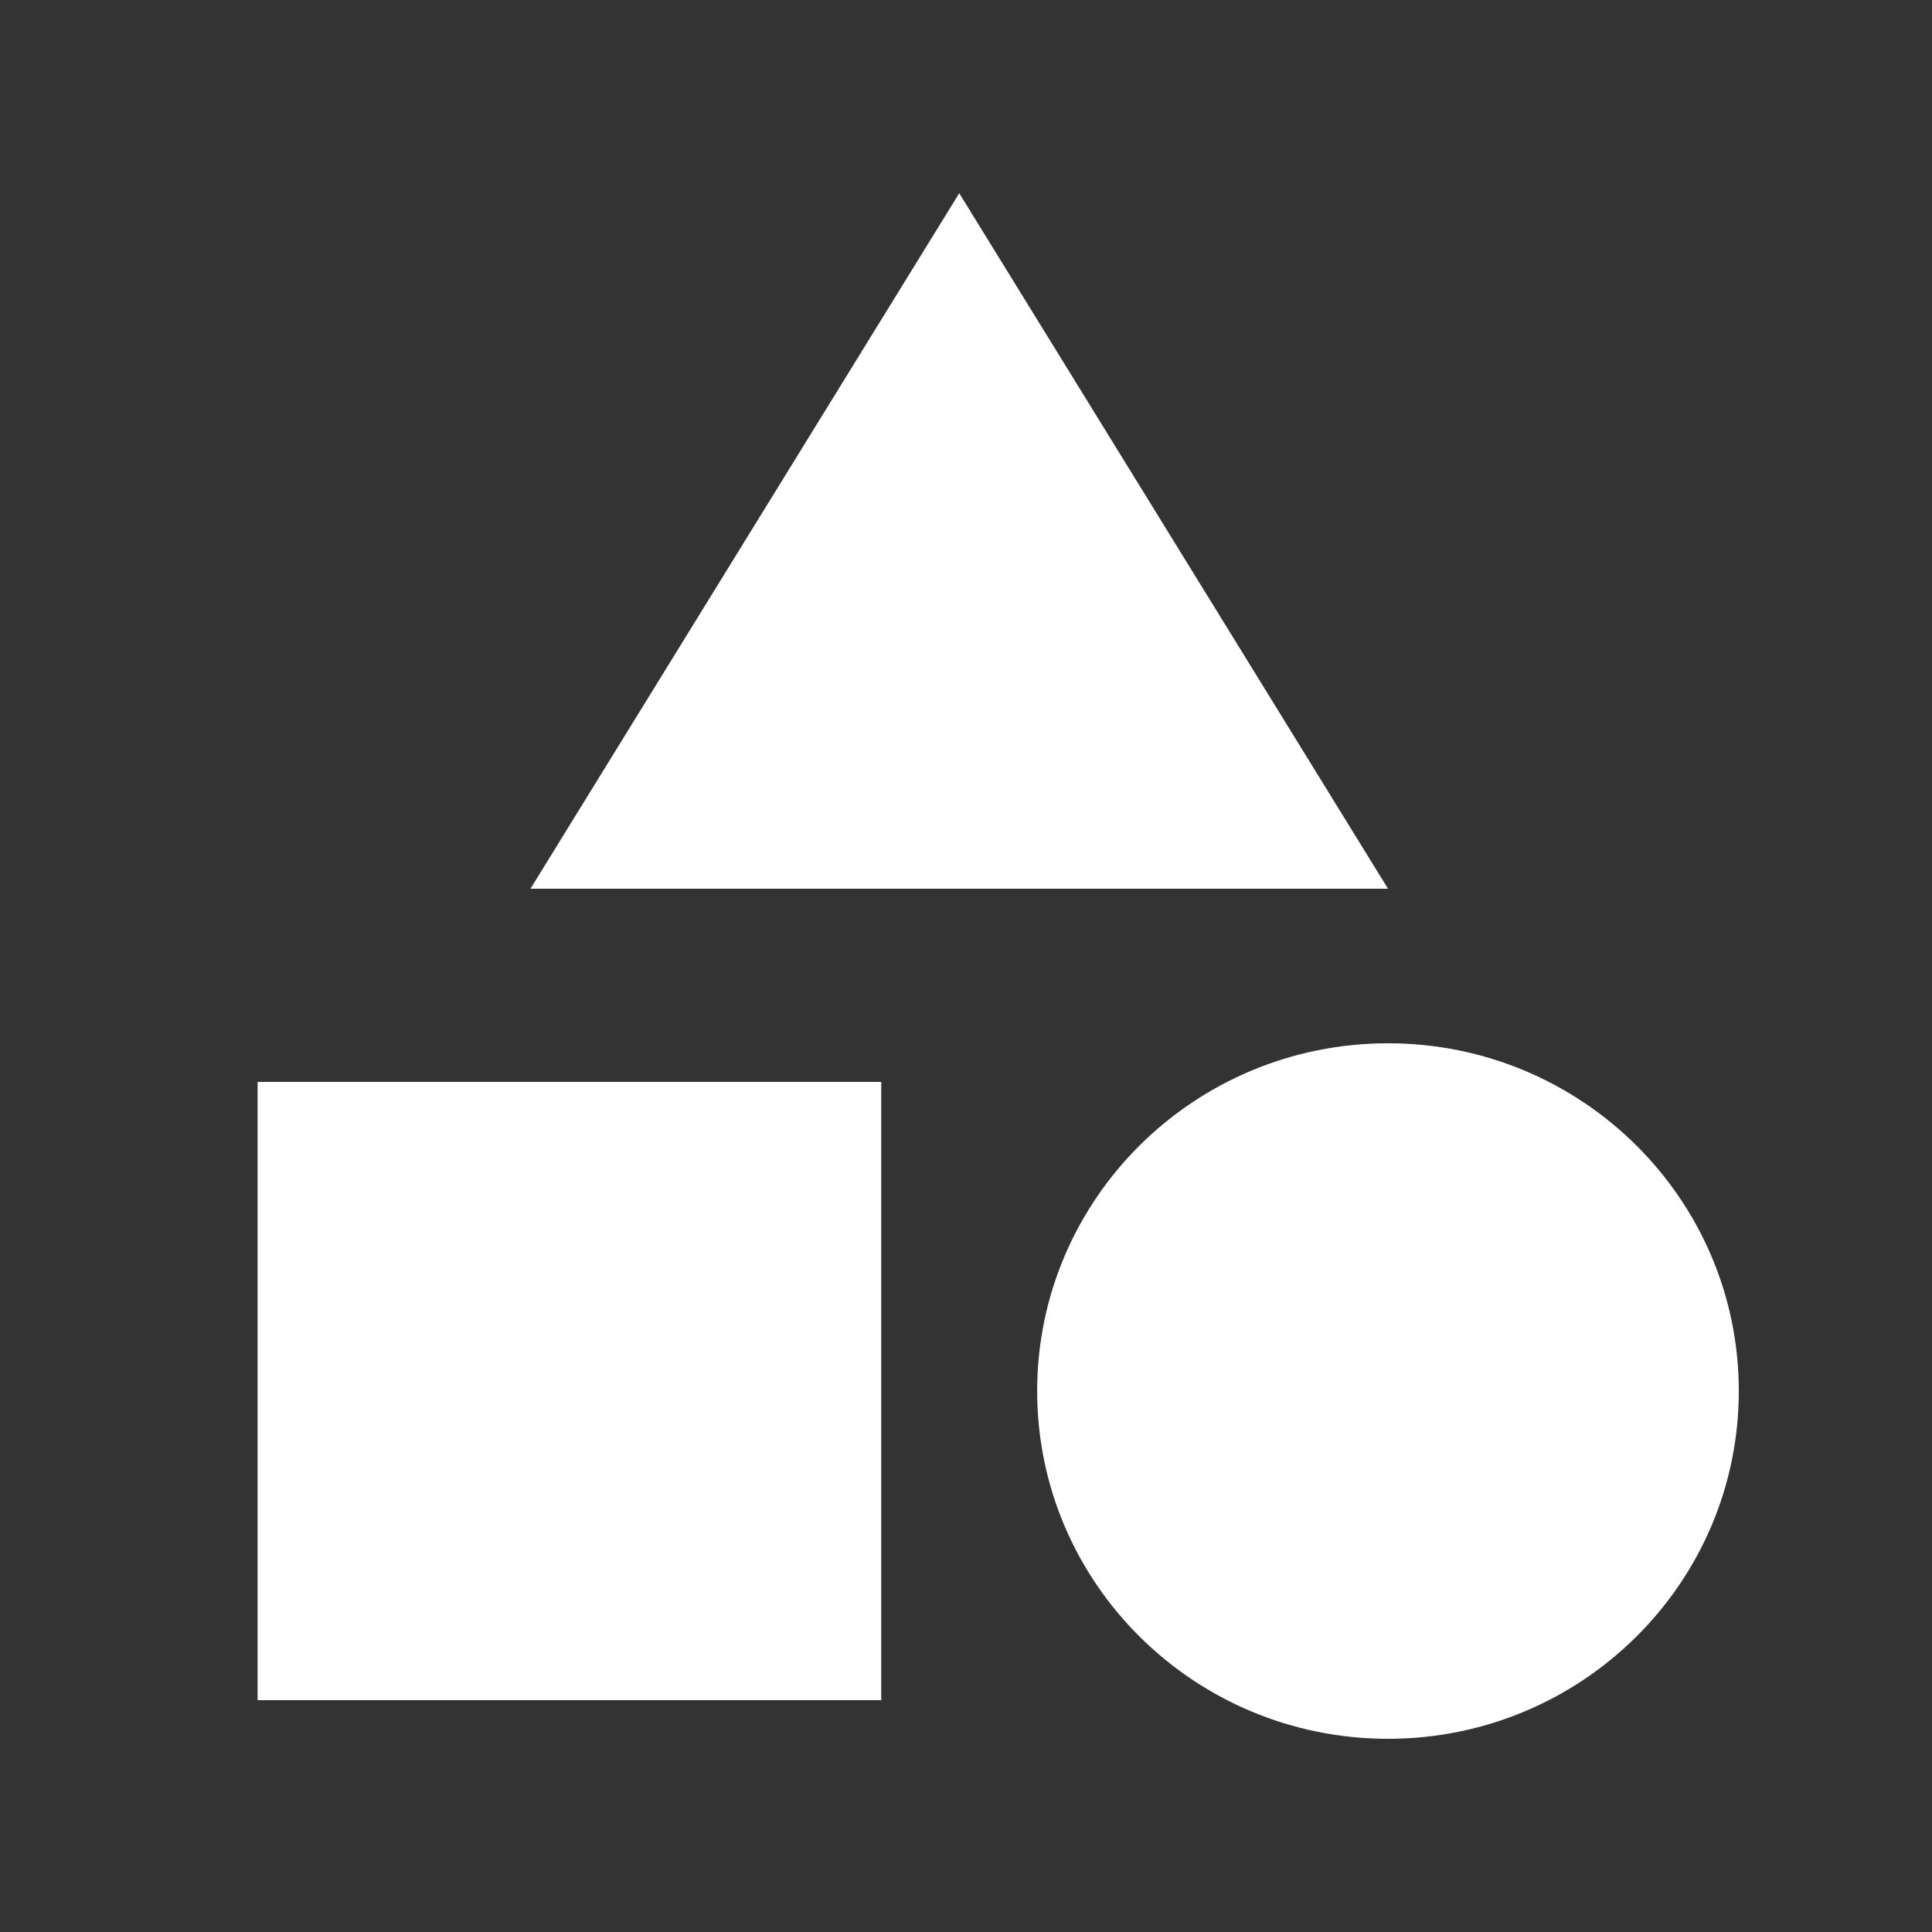 <?xml version="1.0" encoding="UTF-8"?>
<svg width="30px" height="30px" viewBox="0 0 30 30" version="1.1" xmlns="http://www.w3.org/2000/svg" xmlns:xlink="http://www.w3.org/1999/xlink">
    <rect x="0" y="0" width="30" height="30" fill="#333333" stroke="none"/>
    <title>Frame</title>
    <defs>
        <path d="M0,0 L30,0 L30,30 L0,30 L0,0 Z" id="path-1"></path>
    </defs>
    <g id="Frame" stroke="none" fill="none" xlink:href="#path-1" fill-rule="evenodd" stroke-width="1">
        <g id="bsn-fp" transform="translate(1, 1)" fill="#FFFFFF">
            <g id="Group" transform="translate(3, 2)">
                <polygon id="Path" fill-rule="nonzero" points="10.895 0 4.237 10.8 17.553 10.8"></polygon>
                <path d="M17.553,24 C20.561,24 23,21.582 23,18.6 C23,15.618 20.561,13.2 17.553,13.2 C14.544,13.2 12.105,15.618 12.105,18.6 C12.105,21.582 14.544,24 17.553,24 Z" id="Path" fill-rule="nonzero"></path>
                <polygon id="Path" fill-rule="nonzero" points="0 13.8 9.684 13.8 9.684 23.4 0 23.4"></polygon>
            </g>
        </g>
    </g>
</svg>